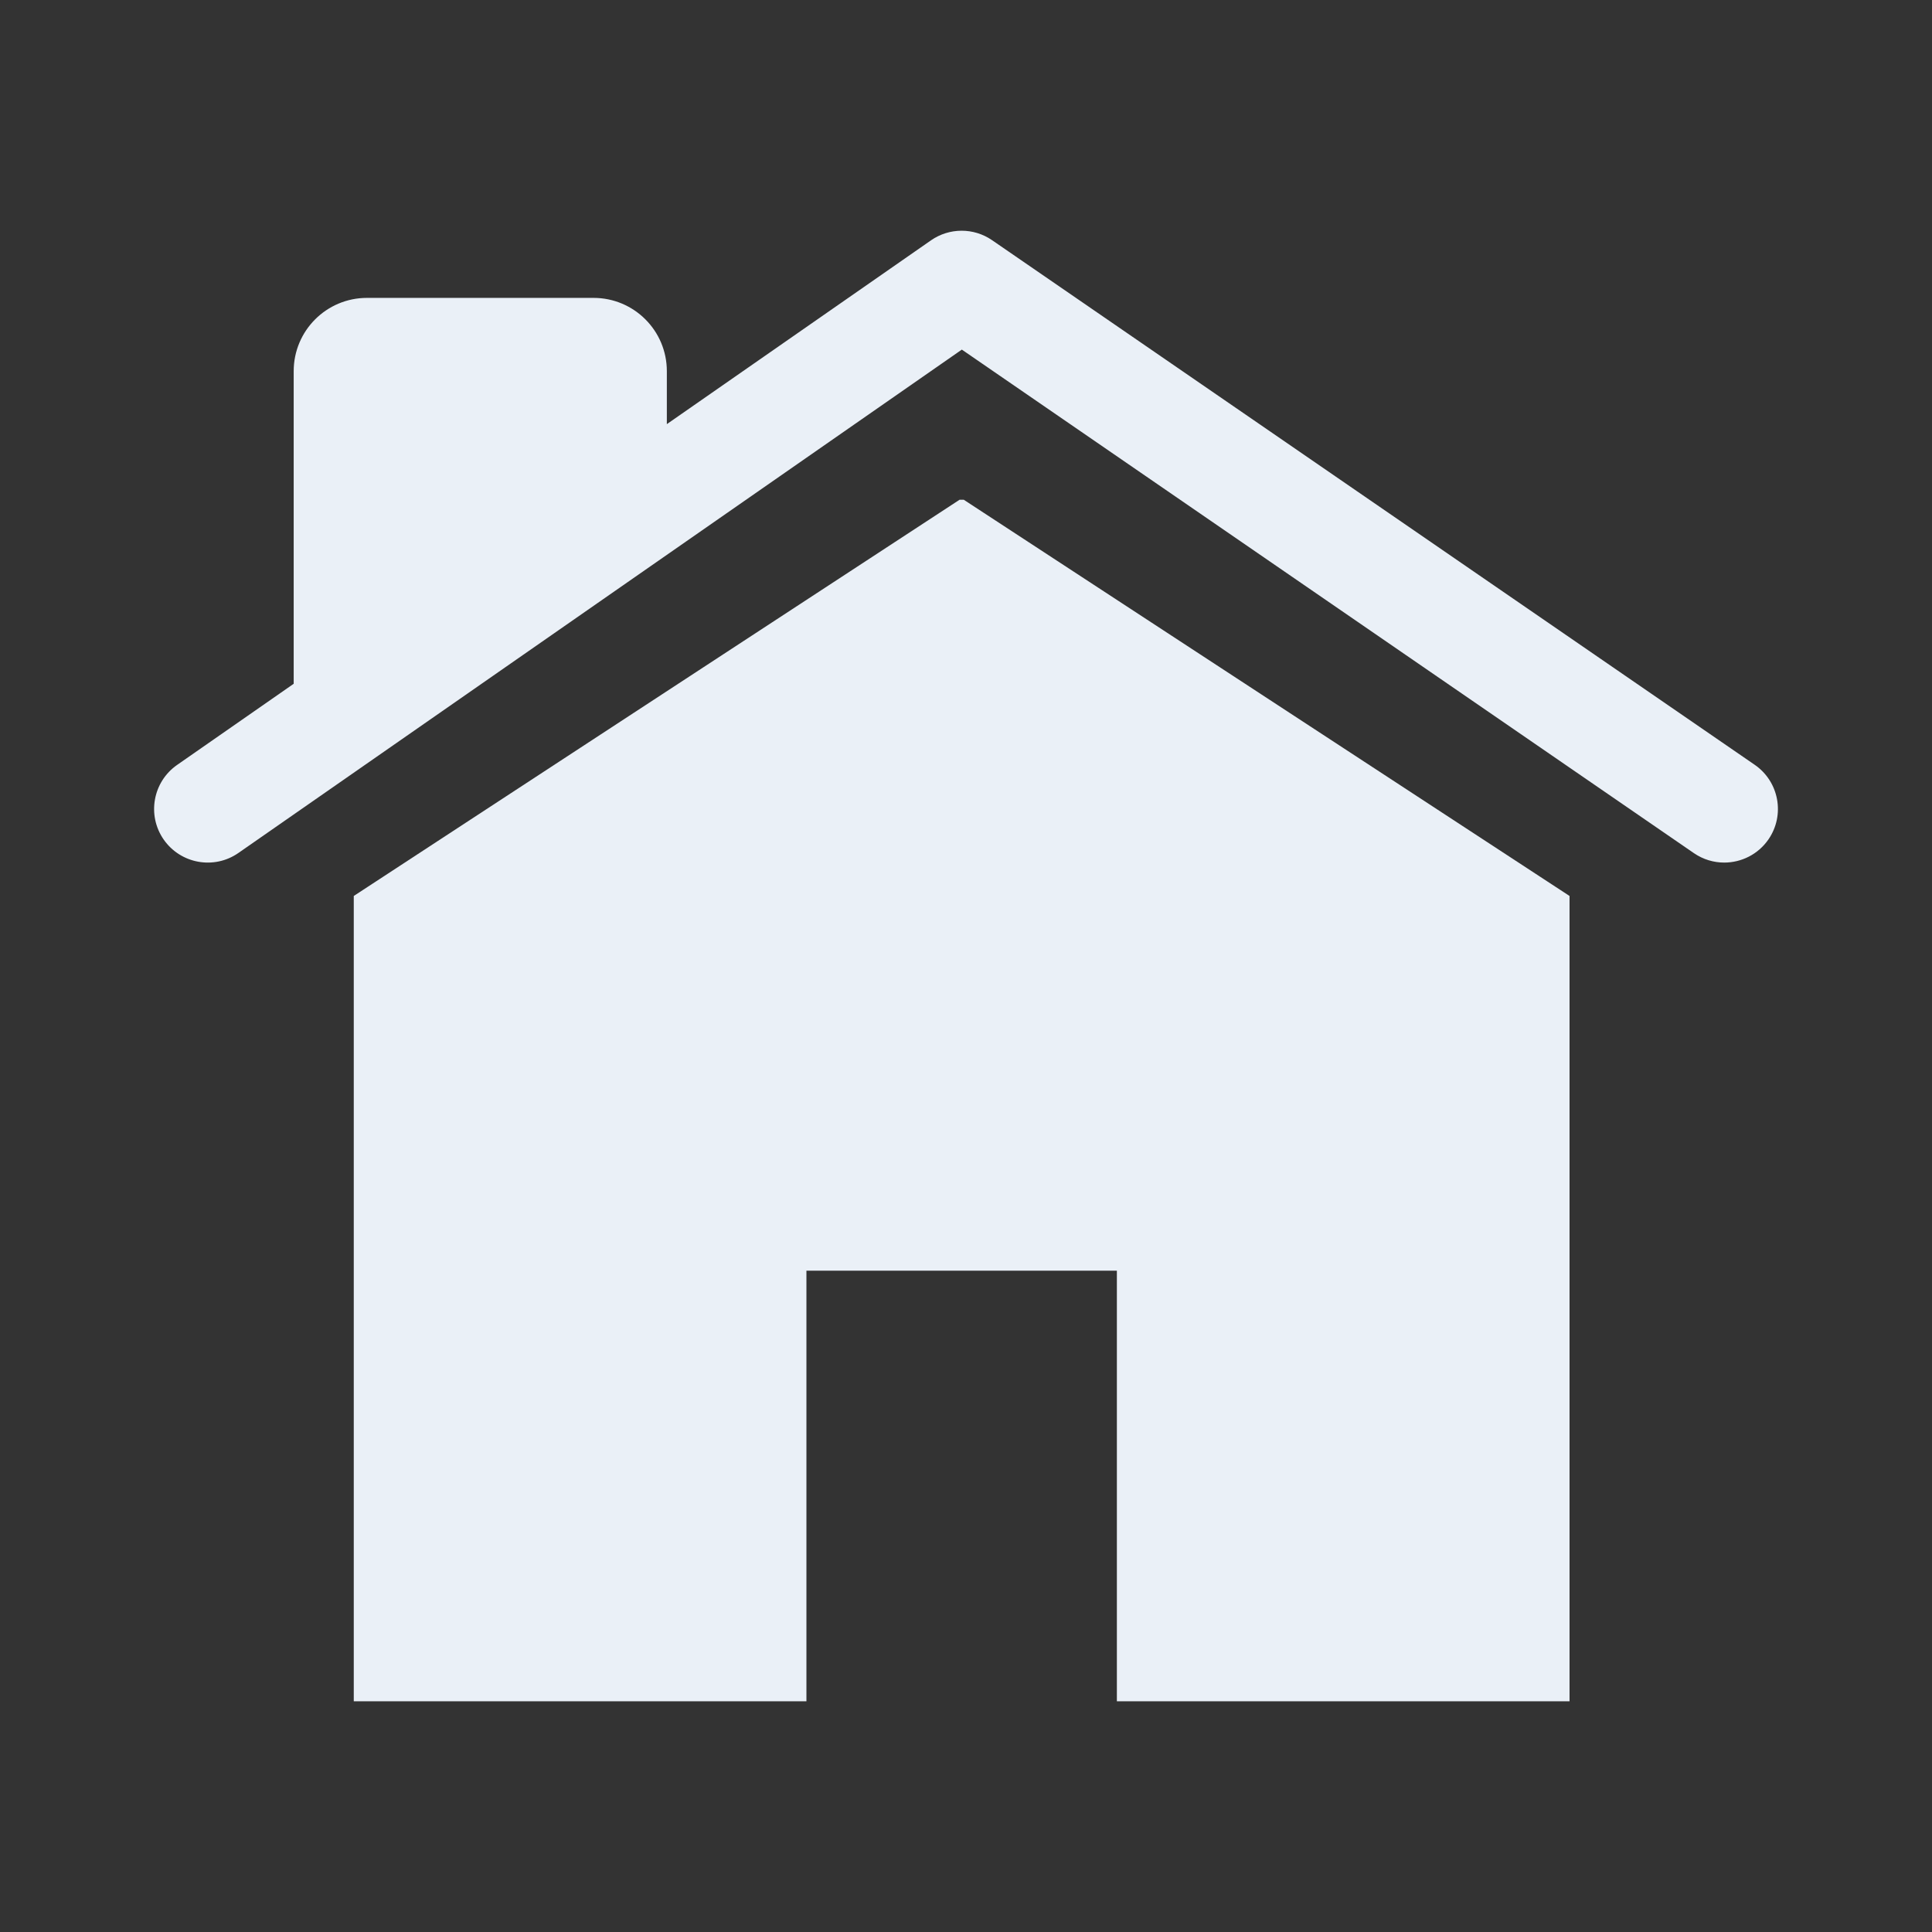 <?xml version="1.0" encoding="utf-8"?>
<!DOCTYPE svg PUBLIC "-//W3C//DTD SVG 1.1//EN" "http://www.w3.org/Graphics/SVG/1.1/DTD/svg11.dtd">
<svg version="1.1" id="Calque_1" xmlns="http://www.w3.org/2000/svg" xmlns:xlink="http://www.w3.org/1999/xlink" viewBox="0 0 64 64" xml:space="preserve">
<rect x="0" y="0" width="64" height="64" fill="#333333" stroke="none"/>
<g>
	<polygon fill="#eaf0f7" points="31.788,16.554 11.719,29.68 11.719,56.357 26.714,56.357 26.714,42.093 31.857,42.093 
		36.998,42.093 36.998,56.357 51.993,56.357 51.993,29.68 31.925,16.554 "/>
	<path fill="#eaf0f7" d="M58.124,25.333L32.863,7.956c-0.609-0.419-1.415-0.417-2.022,0.005L22.09,14.05v-1.755
		c0-1.341-1.087-2.427-2.428-2.427h-7.506c-1.34,0-2.427,1.086-2.427,2.427v10.356l-3.862,2.688
		c-0.805,0.561-1.004,1.667-0.444,2.473c0.562,0.805,1.669,1.004,2.474,0.444l23.965-16.675l24.25,16.68
		c0.309,0.212,0.658,0.313,1.006,0.313c0.564,0,1.121-0.269,1.466-0.77C59.139,26.995,58.934,25.889,58.124,25.333z"/>
</g>
</svg>